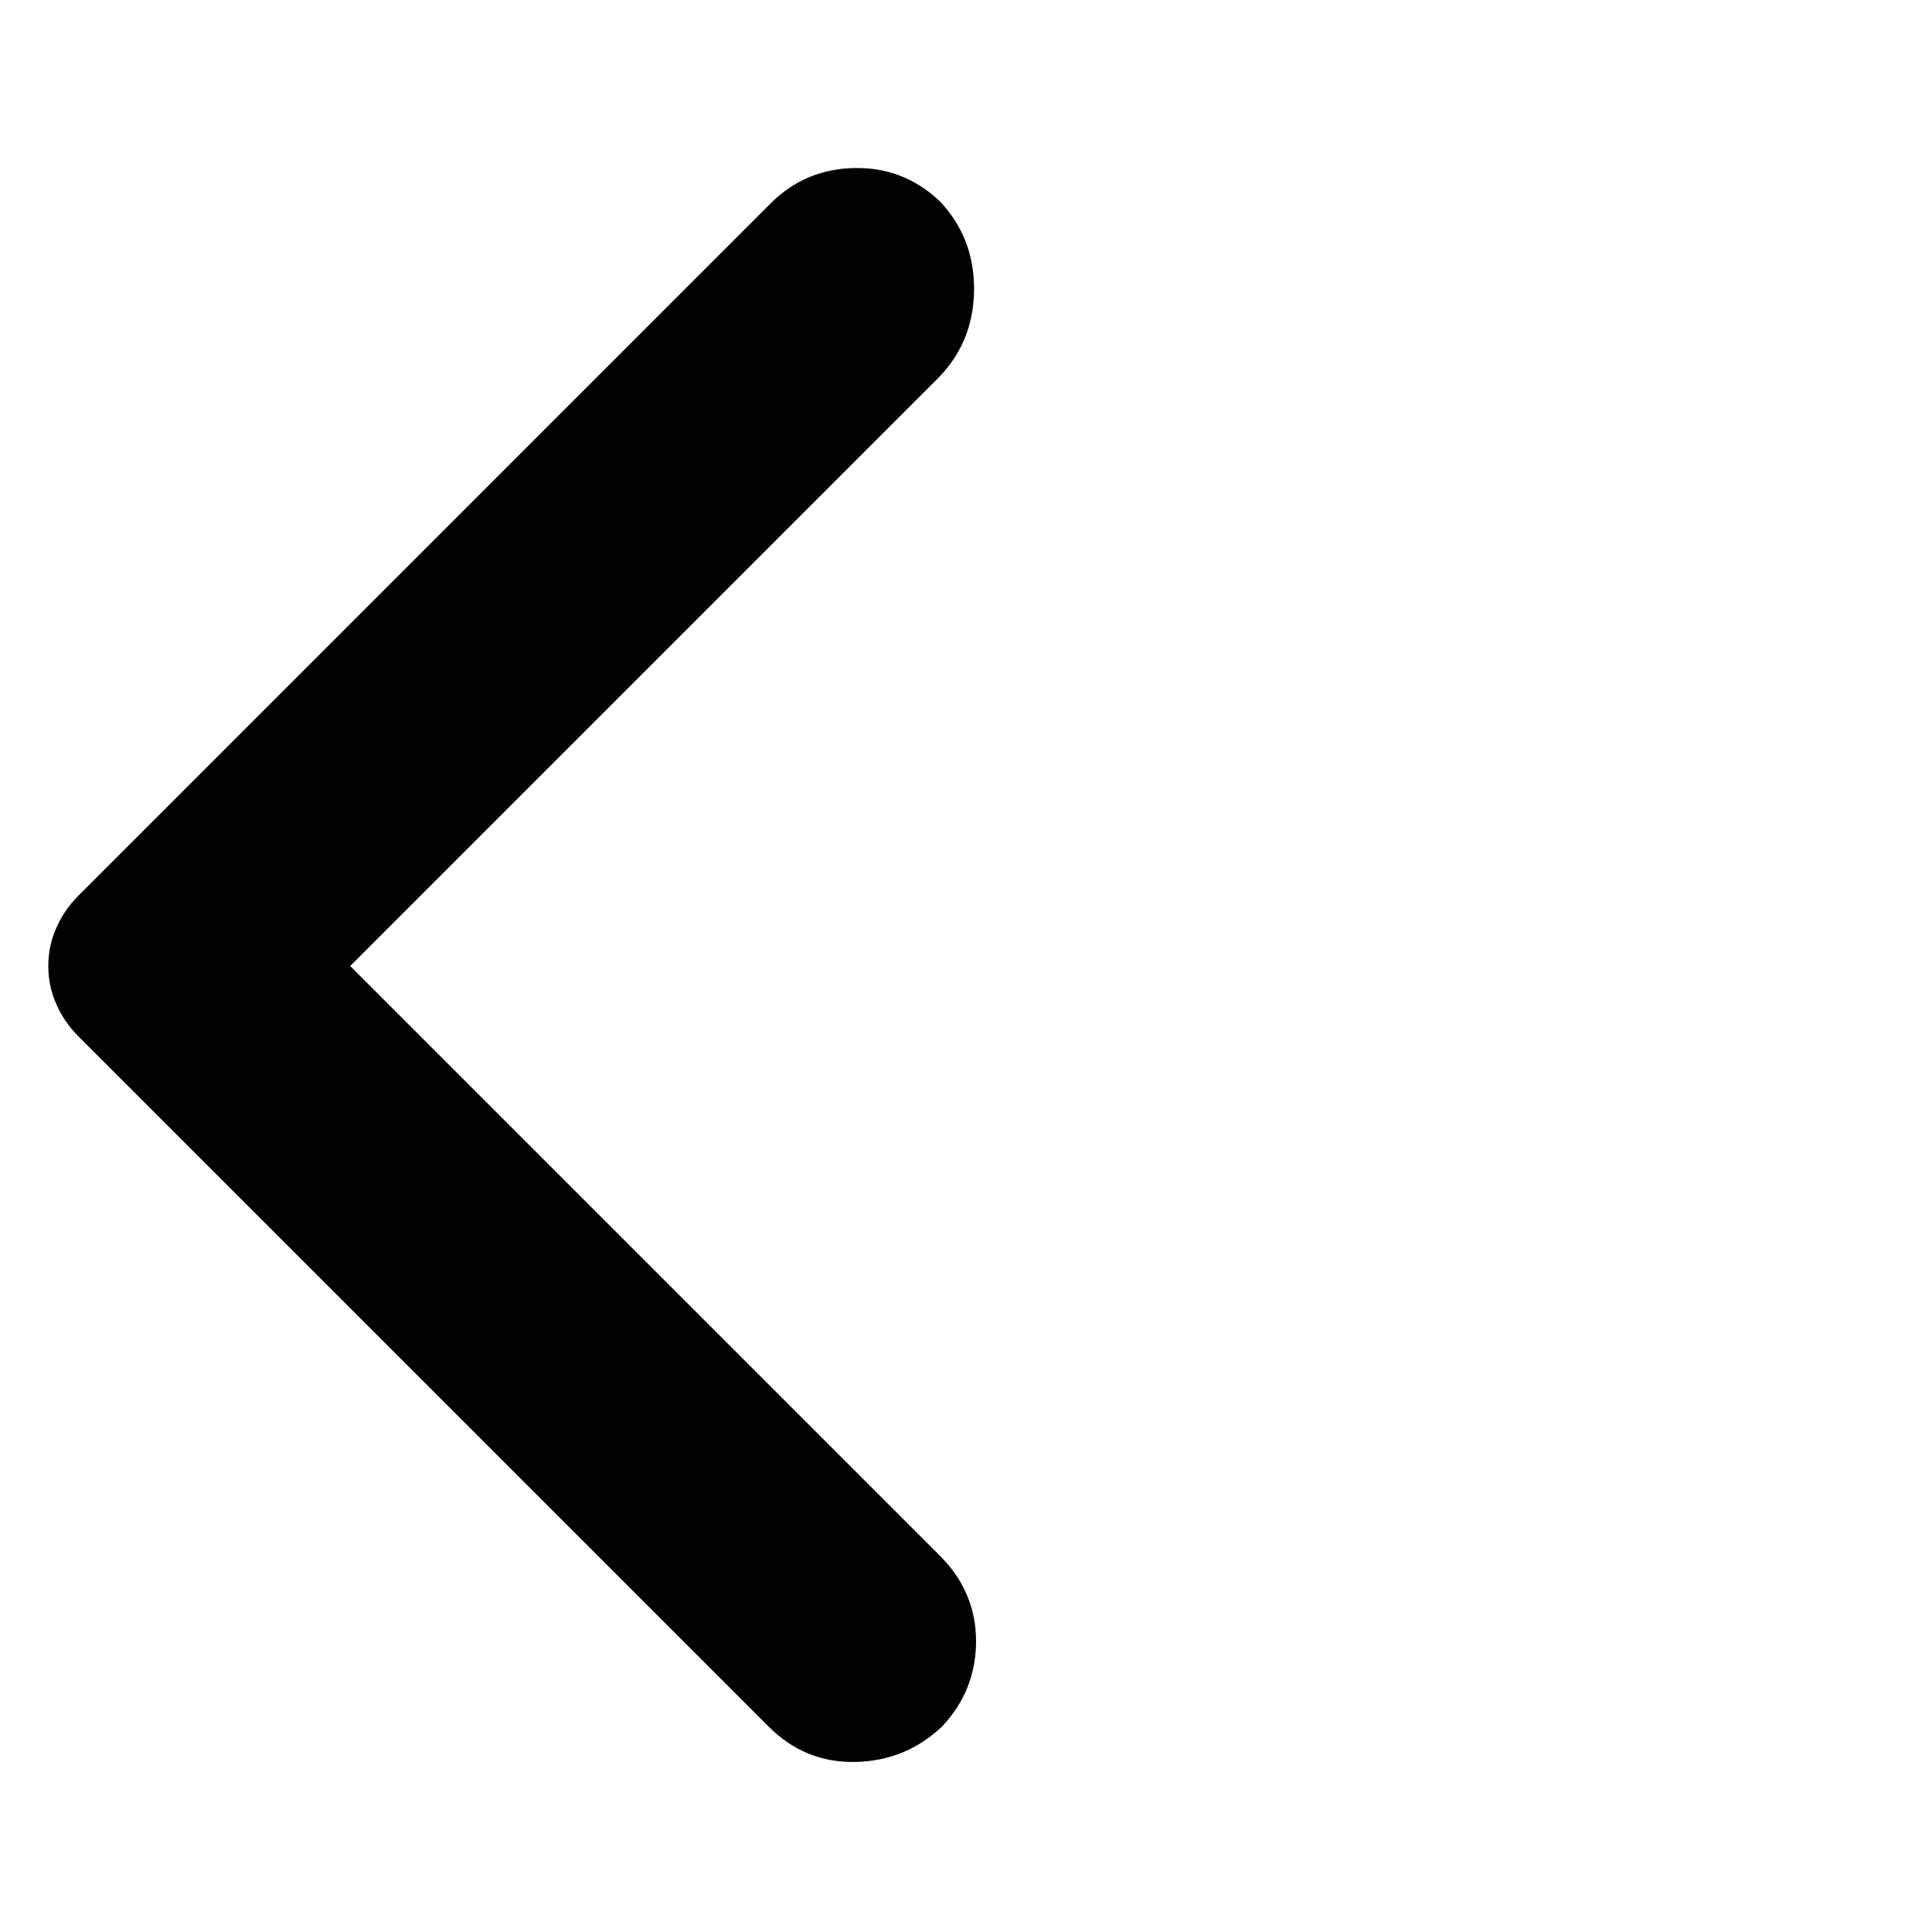 <svg xmlns="http://www.w3.org/2000/svg" height="40" width="40"><path d="M15.917 35.75 1.625 21.458q-.292-.291-.458-.666Q1 20.417 1 20q0-.417.167-.792.166-.375.458-.666L15.958 4.208q.709-.708 1.73-.729 1.02-.021 1.77.688.709.75.709 1.812 0 1.063-.709 1.813L7.25 20l12.208 12.208q.75.75.75 1.771T19.5 35.75q-.75.708-1.792.729-1.041.021-1.791-.729Z"/></svg>